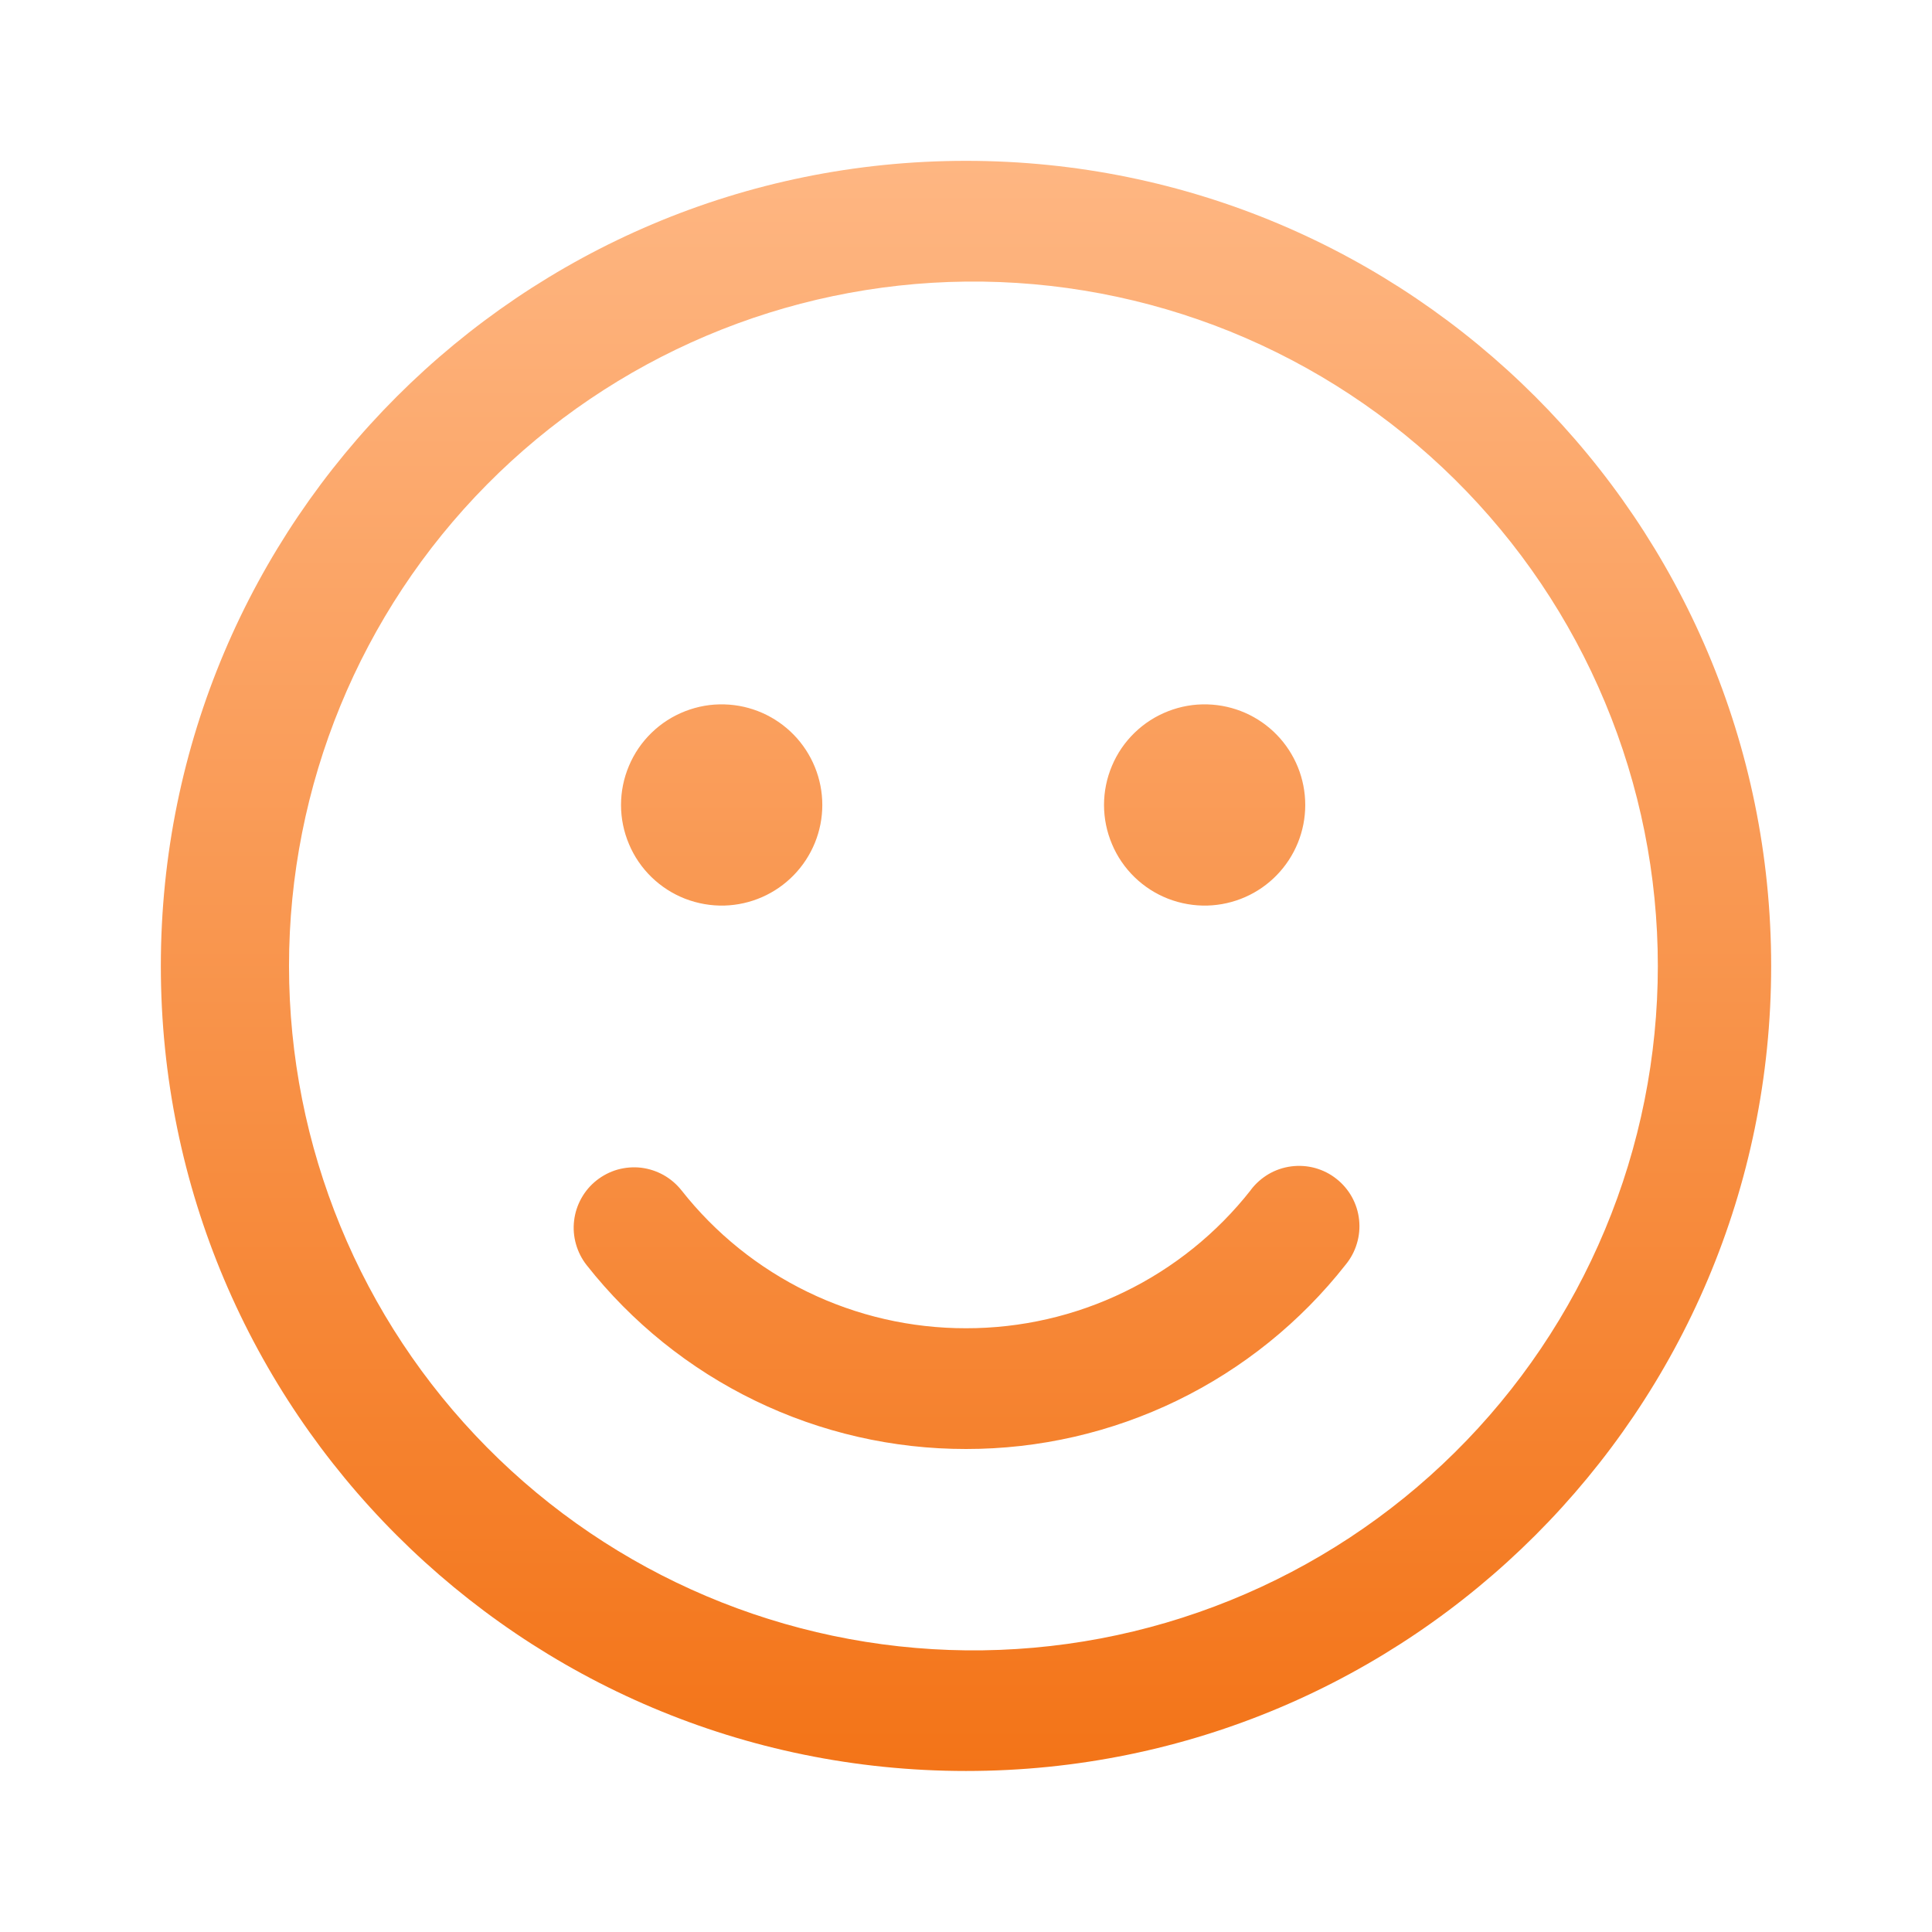 <svg width="32" height="32" viewBox="0 0 32 32" fill="none" xmlns="http://www.w3.org/2000/svg">
<path d="M16 2.664C8.635 2.664 2.664 8.635 2.664 16C2.664 23.364 8.635 29.333 16 29.333C23.365 29.335 29.336 23.364 29.336 16C29.336 8.635 23.365 2.664 16 2.664ZM16 4.664C17.499 4.648 18.986 4.929 20.376 5.491C21.765 6.054 23.029 6.886 24.095 7.94C25.161 8.994 26.007 10.249 26.584 11.633C27.162 13.016 27.459 14.5 27.459 15.999C27.459 17.498 27.162 18.983 26.584 20.366C26.007 21.749 25.161 23.004 24.095 24.058C23.029 25.113 21.765 25.945 20.376 26.507C18.986 27.07 17.499 27.351 16 27.335C13.015 27.302 10.163 26.094 8.064 23.971C5.964 21.849 4.787 18.985 4.787 15.999C4.787 13.014 5.964 10.149 8.064 8.027C10.163 5.905 13.015 4.696 16 4.664ZM20.717 19.711C20.156 20.425 19.44 21.002 18.622 21.399C17.805 21.796 16.908 22.001 16 22C15.092 22.001 14.197 21.796 13.38 21.4C12.564 21.004 11.848 20.428 11.287 19.715C11.205 19.612 11.104 19.526 10.99 19.462C10.875 19.398 10.749 19.357 10.618 19.341C10.488 19.326 10.356 19.337 10.229 19.372C10.103 19.408 9.985 19.469 9.882 19.55C9.779 19.631 9.693 19.732 9.629 19.847C9.565 19.962 9.524 20.088 9.509 20.218C9.493 20.349 9.504 20.481 9.54 20.607C9.576 20.734 9.636 20.852 9.717 20.955C10.466 21.905 11.42 22.673 12.508 23.2C13.597 23.728 14.791 24.001 16 24C17.211 24.001 18.406 23.727 19.496 23.198C20.585 22.669 21.54 21.899 22.288 20.947C22.373 20.844 22.436 20.725 22.474 20.598C22.513 20.47 22.525 20.336 22.511 20.204C22.497 20.071 22.456 19.943 22.392 19.826C22.327 19.71 22.24 19.607 22.135 19.525C22.031 19.442 21.911 19.382 21.782 19.346C21.654 19.311 21.52 19.302 21.387 19.319C21.255 19.336 21.128 19.379 21.013 19.446C20.898 19.514 20.797 19.603 20.717 19.709V19.711ZM20 11.667C19.777 11.66 19.555 11.699 19.348 11.78C19.14 11.861 18.951 11.982 18.791 12.138C18.631 12.293 18.504 12.479 18.418 12.684C18.331 12.889 18.286 13.11 18.286 13.333C18.286 13.556 18.331 13.776 18.418 13.981C18.504 14.187 18.631 14.372 18.791 14.528C18.951 14.683 19.14 14.805 19.348 14.886C19.555 14.966 19.777 15.005 20 14.999C20.434 14.986 20.846 14.806 21.148 14.494C21.45 14.183 21.619 13.767 21.619 13.333C21.619 12.899 21.45 12.482 21.148 12.171C20.846 11.86 20.434 11.679 20 11.667ZM12 11.667C11.777 11.66 11.556 11.699 11.348 11.78C11.14 11.861 10.951 11.982 10.791 12.138C10.631 12.293 10.504 12.479 10.418 12.684C10.331 12.889 10.286 13.11 10.286 13.333C10.286 13.556 10.331 13.776 10.418 13.981C10.504 14.187 10.631 14.372 10.791 14.528C10.951 14.683 11.14 14.805 11.348 14.886C11.556 14.966 11.777 15.005 12 14.999C12.434 14.986 12.845 14.806 13.148 14.494C13.45 14.183 13.62 13.767 13.62 13.333C13.62 12.899 13.45 12.482 13.148 12.171C12.845 11.86 12.434 11.679 12 11.667Z" fill="url(#paint0_linear_15_157)"/>
<defs>
<linearGradient id="paint0_linear_15_157" x1="16" y1="2.664" x2="16" y2="29.333" gradientUnits="userSpaceOnUse">
<stop stop-color="#FEB682"/>
<stop offset="1" stop-color="#F37418"/>
</linearGradient>
</defs>
</svg>
